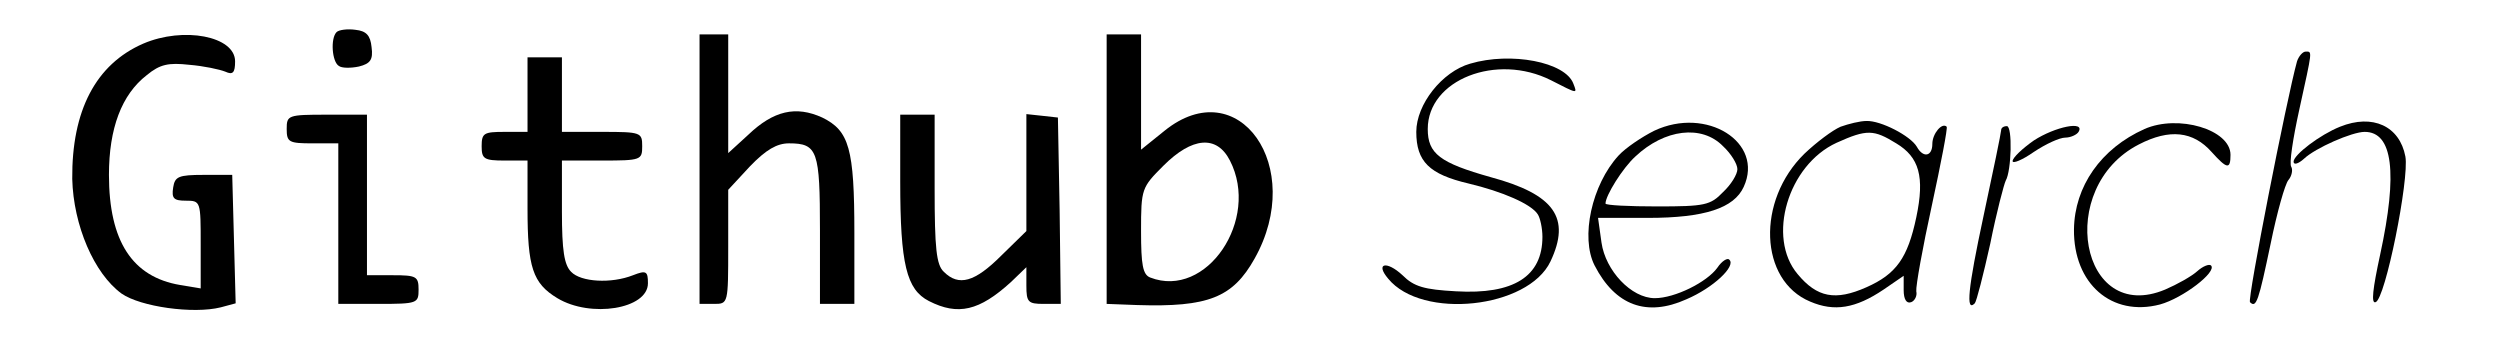 <?xml version="1.0" standalone="no"?>
<!DOCTYPE svg PUBLIC "-//W3C//DTD SVG 20010904//EN"
 "http://www.w3.org/TR/2001/REC-SVG-20010904/DTD/svg10.dtd">
<svg version="1.0" xmlns="http://www.w3.org/2000/svg"
 width="436pt" height="62pt" viewBox="0 0 436 62"
 preserveAspectRatio="xMidYMid meet">

<g transform="translate(0,62) scale(0.1,-0.1)"
fill="#000000" stroke="none">
<path d="M587 564 c-11 -11 -8 -52 4 -59 5 -4 21 -4 35 -1 20 5 25 12 22 34
-2 20 -9 28 -28 30 -14 2 -29 0 -33 -4z"/>
<path d="M250 544 c-83 -36 -125 -117 -124 -236 2 -81 38 -165 86 -200 33 -23
125 -36 173 -24 l26 7 -3 112 -3 112 -50 0 c-44 0 -50 -3 -53 -22 -3 -19 1
-23 22 -23 26 0 26 -1 26 -76 l0 -77 -36 6 c-83 14 -124 76 -124 192 0 81 22
140 66 174 23 19 38 22 74 18 25 -2 53 -8 63 -12 13 -6 17 -2 17 18 0 44 -90
61 -160 31z"/>
<path d="M1220 325 l0 -235 25 0 c25 0 25 0 25 100 l0 99 38 41 c28 29 47 40
68 40 50 0 54 -13 54 -152 l0 -128 30 0 30 0 0 124 c0 147 -9 178 -56 201 -46
21 -85 12 -129 -30 l-35 -32 0 103 0 104 -25 0 -25 0 0 -235z"/>
<path d="M1930 325 l0 -235 53 -2 c124 -4 167 13 205 81 90 160 -28 327 -157
223 l-41 -33 0 101 0 100 -30 0 -30 0 0 -235z m215 15 c53 -103 -41 -242 -139
-204 -13 5 -16 22 -16 81 0 74 1 76 39 114 50 50 93 54 116 9z"/>
<path d="M4006 513 c-18 -65 -87 -416 -82 -420 11 -11 15 2 36 102 11 54 25
104 31 111 6 7 8 18 5 23 -4 5 3 50 14 100 23 105 23 101 11 101 -5 0 -12 -8
-15 -17z"/>
<path d="M920 455 l0 -65 -40 0 c-36 0 -40 -2 -40 -25 0 -22 4 -25 40 -25 l40
0 0 -84 c0 -102 9 -130 52 -156 58 -35 158 -19 158 26 0 21 -3 23 -26 14 -38
-15 -91 -12 -108 6 -12 12 -16 37 -16 105 l0 89 70 0 c68 0 70 1 70 25 0 24
-2 25 -70 25 l-70 0 0 65 0 65 -30 0 -30 0 0 -65z"/>
<path d="M2564 509 c-49 -14 -94 -71 -94 -119 0 -52 23 -74 91 -90 59 -14 110
-36 121 -54 4 -6 8 -24 8 -39 0 -69 -50 -101 -151 -95 -55 3 -73 8 -93 28 -28
26 -48 21 -25 -6 59 -72 244 -52 283 30 36 76 7 117 -104 147 -89 25 -110 41
-110 84 0 86 120 133 215 85 47 -24 46 -24 39 -6 -14 38 -109 56 -180 35z"/>
<path d="M500 395 c0 -23 4 -25 45 -25 l45 0 0 -140 0 -140 70 0 c68 0 70 1
70 25 0 23 -4 25 -45 25 l-45 0 0 140 0 140 -70 0 c-68 0 -70 -1 -70 -25z"/>
<path d="M1570 303 c0 -144 11 -188 50 -208 51 -26 88 -17 143 33 l27 26 0
-32 c0 -29 3 -32 30 -32 l30 0 -2 163 -3 162 -27 3 -28 3 0 -102 0 -102 -44
-43 c-46 -46 -74 -54 -100 -28 -13 12 -16 41 -16 145 l0 129 -30 0 -30 0 0
-117z"/>
<path d="M2885 392 c-22 -11 -50 -30 -62 -43 -47 -51 -67 -143 -42 -192 36
-70 91 -90 160 -59 47 20 87 58 75 69 -3 4 -13 -2 -21 -14 -18 -25 -74 -53
-109 -53 -41 0 -86 48 -93 97 l-6 43 87 0 c99 0 150 17 167 54 36 78 -65 141
-156 98z m120 -27 c14 -13 25 -31 25 -40 0 -9 -11 -27 -25 -40 -22 -23 -32
-25 -115 -25 -49 0 -90 2 -90 5 0 14 30 62 52 82 51 48 116 56 153 18z"/>
<path d="M3210 399 c-14 -6 -42 -27 -63 -47 -84 -82 -79 -221 10 -258 42 -18
79 -12 128 21 l35 24 0 -25 c0 -16 5 -24 13 -21 6 2 11 11 9 19 -1 9 11 76 27
149 16 74 28 136 26 138 -8 8 -25 -12 -25 -30 0 -22 -16 -25 -27 -5 -11 19
-63 46 -88 45 -11 0 -31 -5 -45 -10z m97 -29 c40 -24 50 -58 35 -129 -15 -71
-35 -99 -87 -122 -54 -24 -86 -18 -120 23 -54 64 -17 190 68 229 53 24 65 23
104 -1z"/>
<path d="M3740 395 c-76 -34 -122 -100 -123 -175 -1 -95 66 -153 150 -131 40
11 100 57 89 68 -3 3 -14 -1 -24 -10 -10 -9 -35 -23 -56 -32 -148 -62 -192
178 -46 253 54 28 95 23 127 -13 27 -30 33 -31 33 -5 0 44 -91 71 -150 45z"/>
<path d="M4081 399 c-35 -14 -81 -49 -81 -61 0 -6 8 -4 18 5 20 19 84 47 106
47 49 0 58 -71 27 -214 -13 -60 -16 -86 -8 -83 17 5 59 215 52 254 -10 53 -57
75 -114 52z"/>
<path d="M3490 393 c0 -4 -14 -72 -31 -151 -27 -126 -31 -167 -15 -151 3 3 15
50 27 104 11 55 24 104 27 110 10 17 12 95 2 95 -6 0 -10 -3 -10 -7z"/>
<path d="M3547 375 c-20 -14 -37 -30 -37 -36 0 -5 17 2 37 16 21 14 45 25 55
25 9 0 20 5 23 10 12 20 -41 9 -78 -15z"/>
</g>
</svg>
